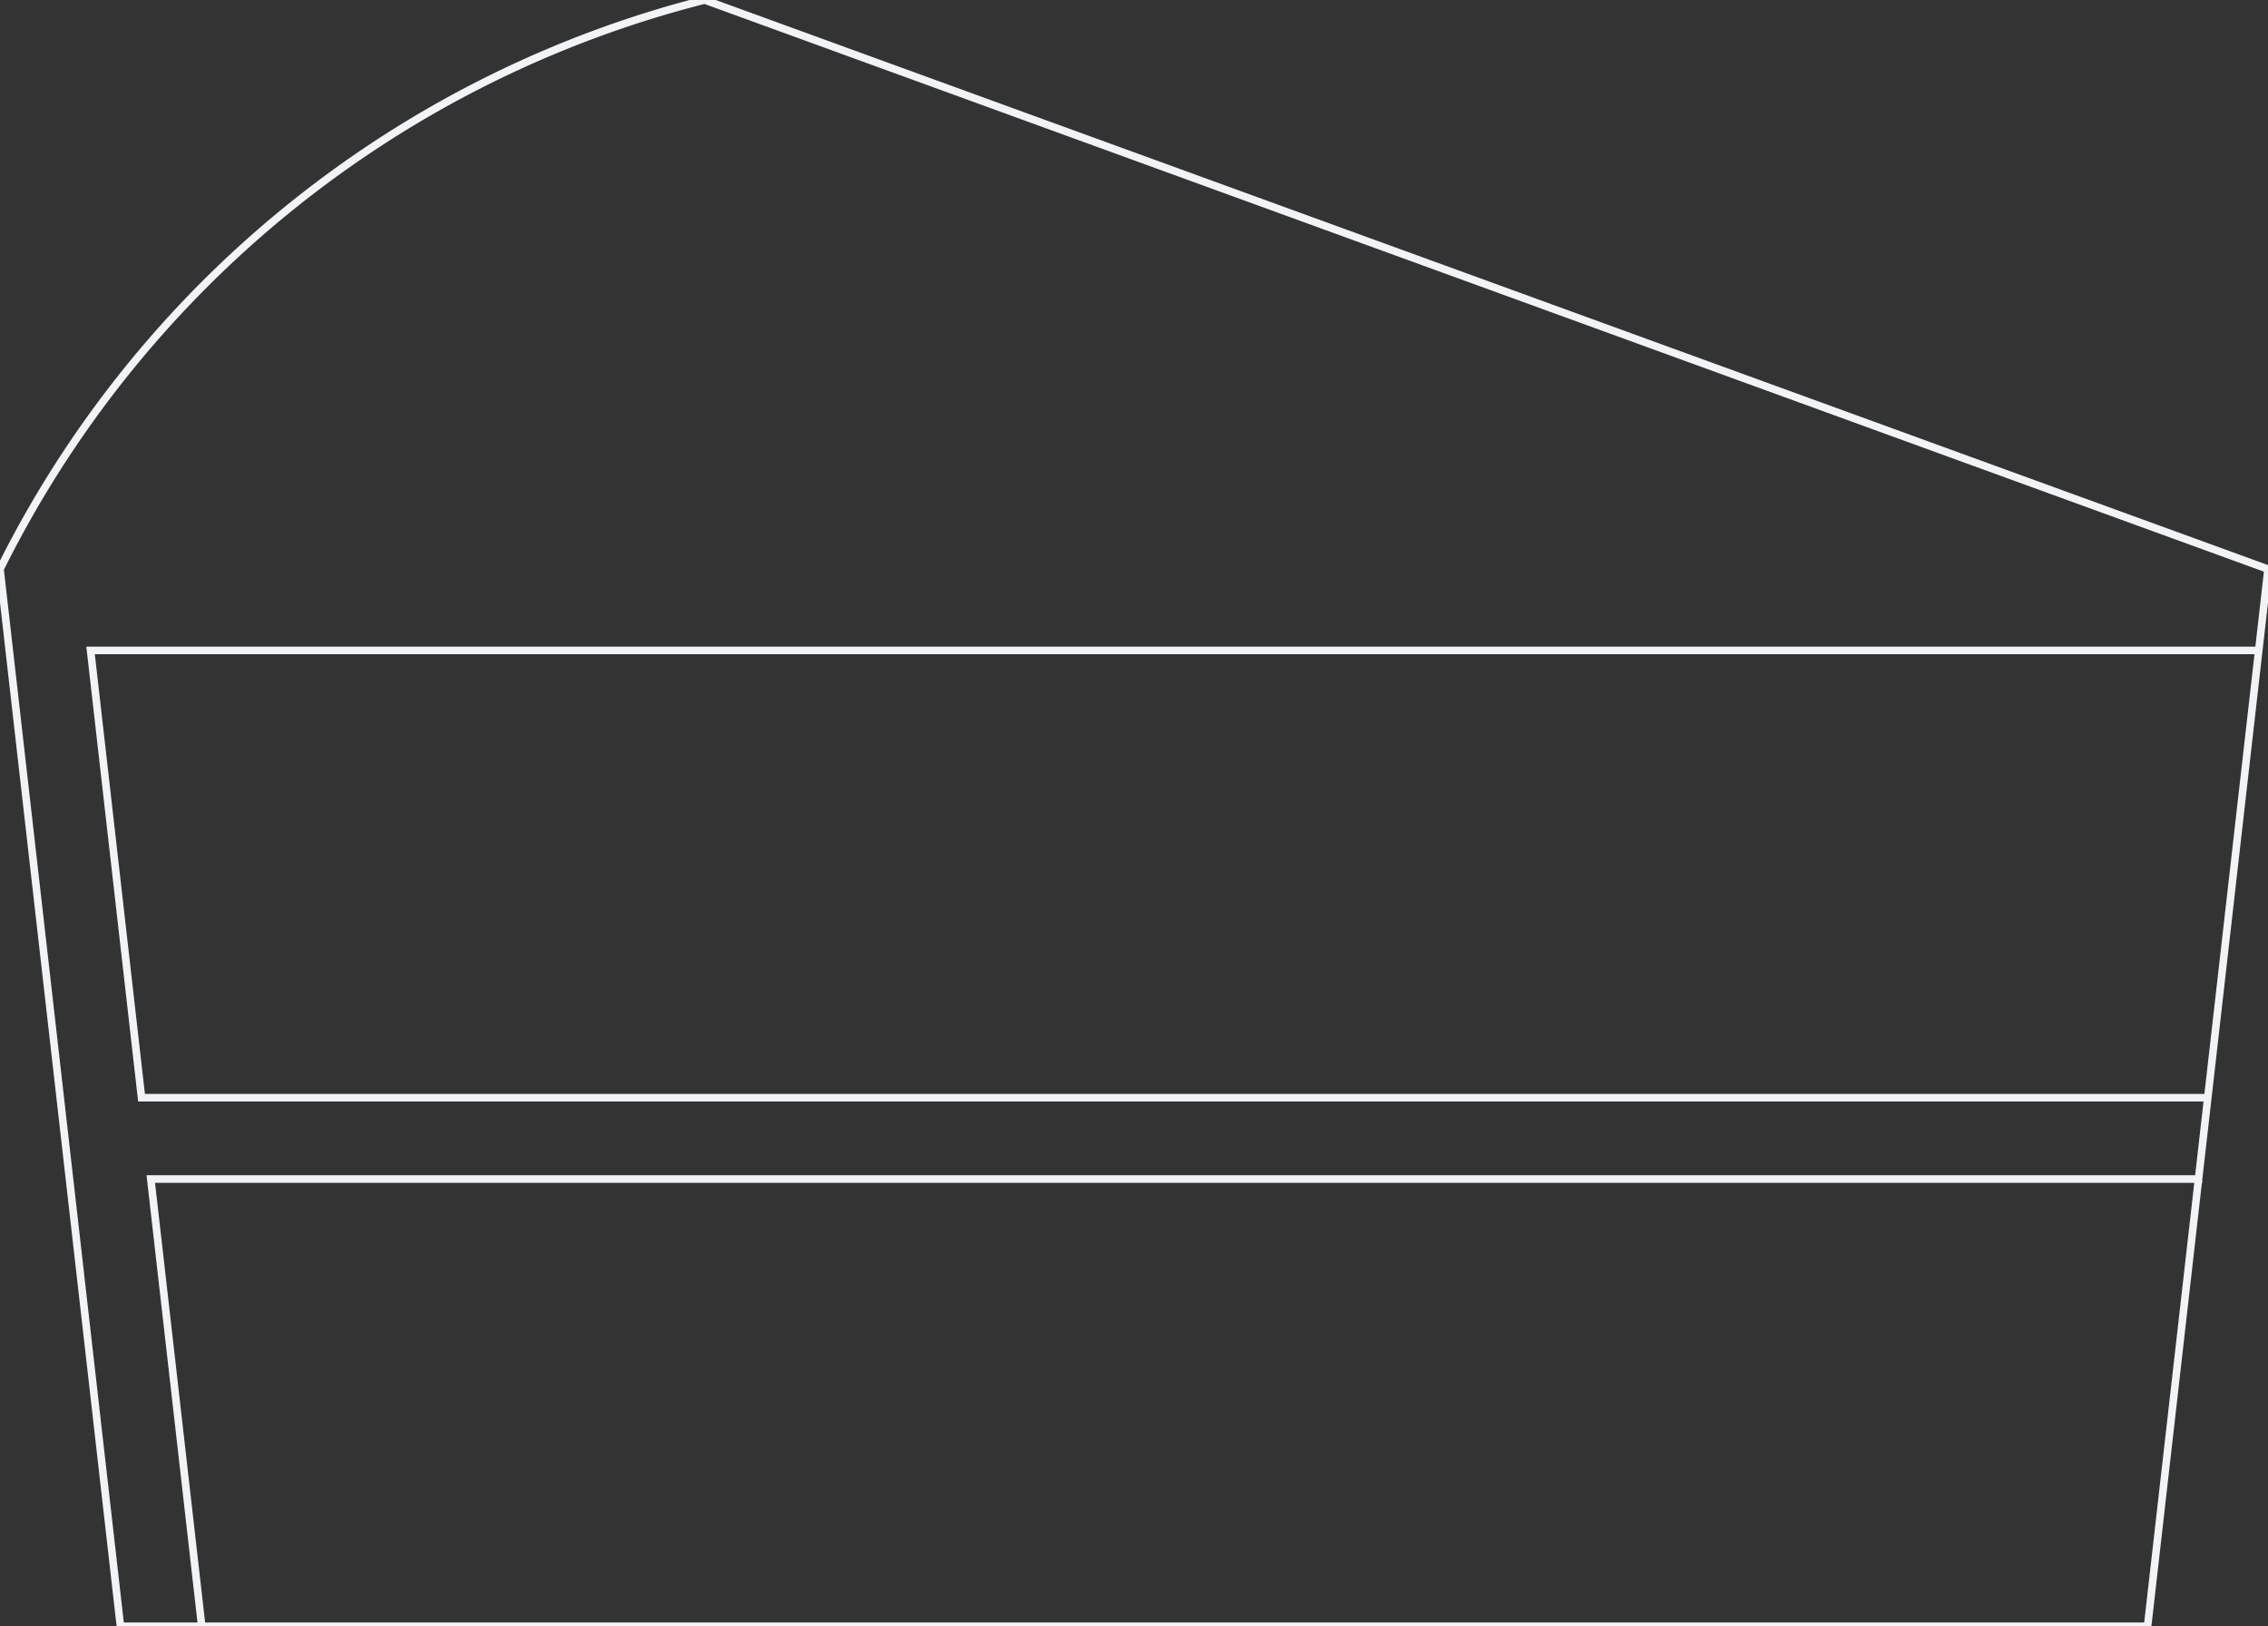 <?xml version="1.0"?>
<!DOCTYPE svg PUBLIC "-//W3C//DTD SVG 1.1//EN" "http://www.w3.org/Graphics/SVG/1.1/DTD/svg11.dtd">
<svg width="209.209mm" height="149.988mm" viewBox="-8.355 -149.988 209.209 149.988" xmlns="http://www.w3.org/2000/svg" version="1.1">
<rect x="-8.355" y="-149.988" width="209.209" height="149.988" fill="#333333" stroke="none"/>
<g id="Sketch" transform="scale(1,-1)">
<path id="Sketch_w0000"  d="M 194.446 41.25 L 5.554 41.25 L 10.254 0.0 L 189.746 0.0 L 194.446 41.25 L 195.3 48.75 L 4.7 48.75 L 0.0 90.0 L 200.0 90.0 L 200.855 97.5 L 56.646 149.988 A 100 100 0 0 1 -8.355 97.5L 2.754 0.0 L 10.254 0.0 M 195.3 48.75 L 200.0 90.0 " stroke="#f1f3f5" stroke-width="0.7 px" style="stroke-width:0.7;stroke-miterlimit:4;stroke-dasharray:none;stroke-linecap:square;fill:none;fill-opacity:1;fill-rule: evenodd"/>
<title>b'Sketch'</title>
</g>
</svg>